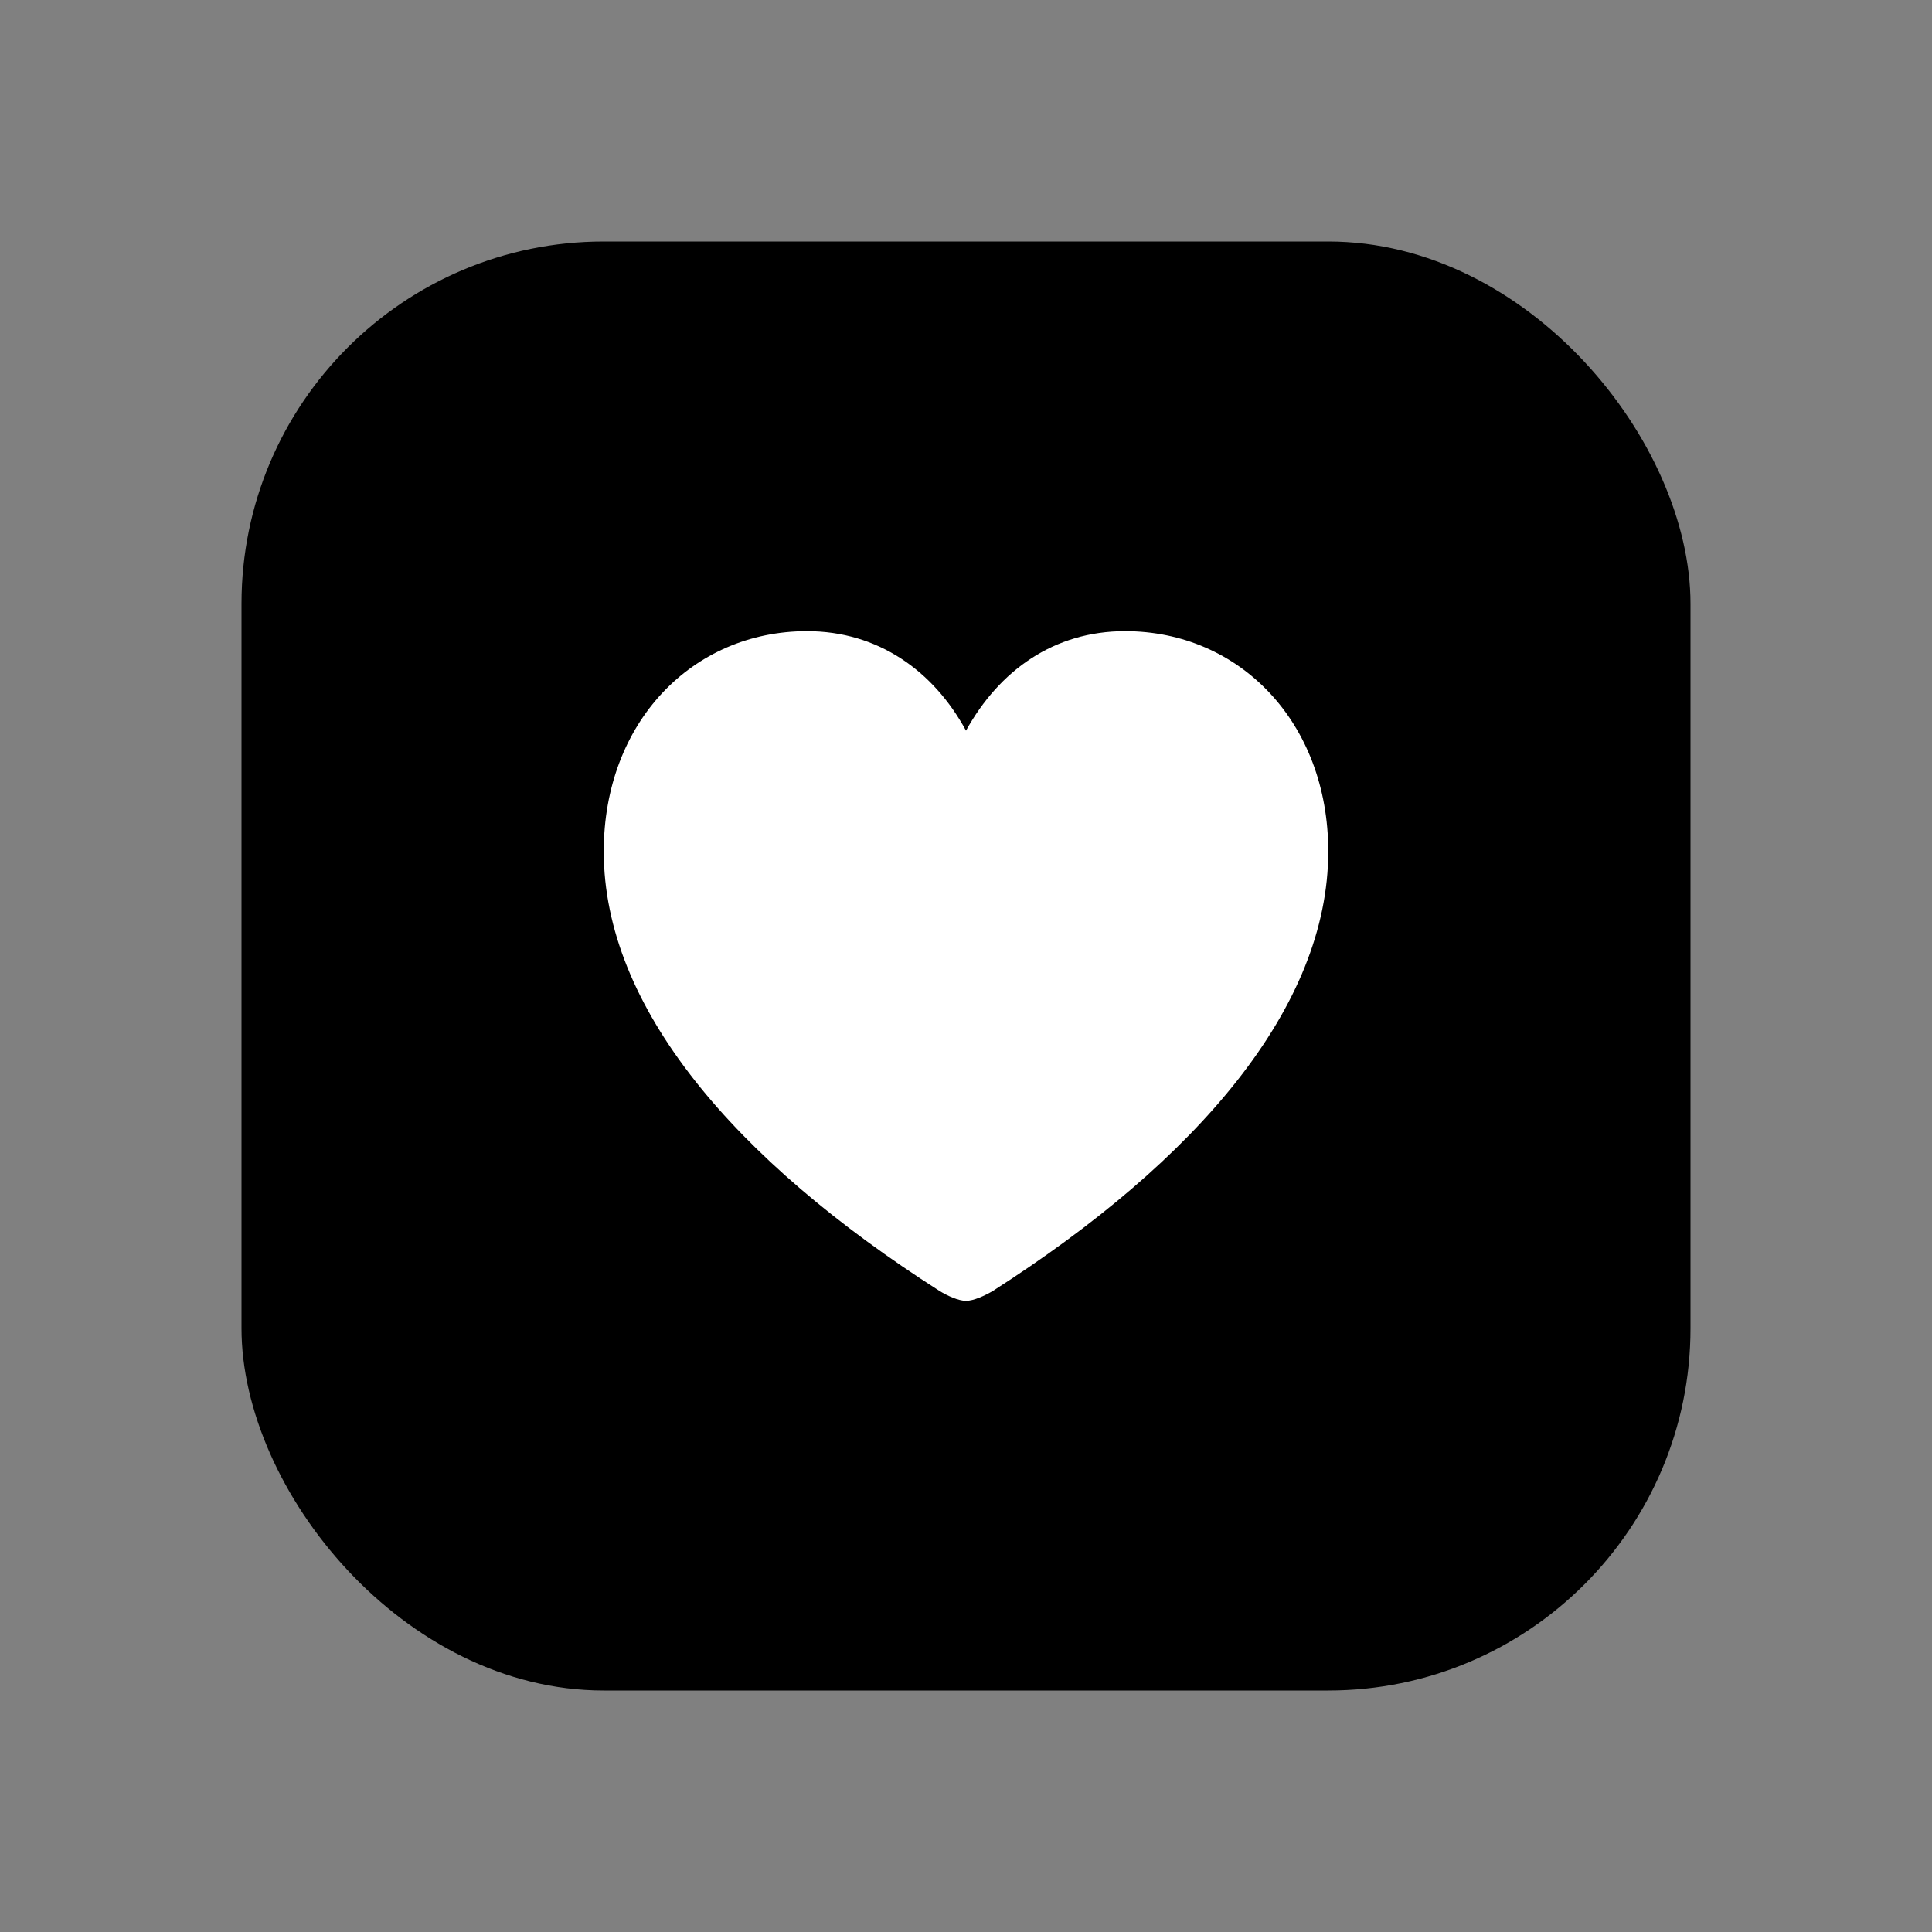 <svg width="16" height="16" viewBox="0 0 16 16" fill="none" xmlns="http://www.w3.org/2000/svg">
<rect x="0" y="0" width="16" height="16" fill="#808080" stroke="none"/>
<rect x="2" y="2" width="12" height="12" rx="3" fill="black"/>
<path d="M8 10.773C8.063 10.773 8.154 10.731 8.221 10.692C9.921 9.604 11 8.338 11 7.051C11 5.982 10.266 5.227 9.317 5.227C8.728 5.227 8.275 5.553 8 6.051C7.731 5.556 7.272 5.227 6.683 5.227C5.734 5.227 5 5.982 5 7.051C5 8.338 6.079 9.604 7.782 10.692C7.846 10.731 7.937 10.773 8 10.773Z" fill="white"/>
</svg>
